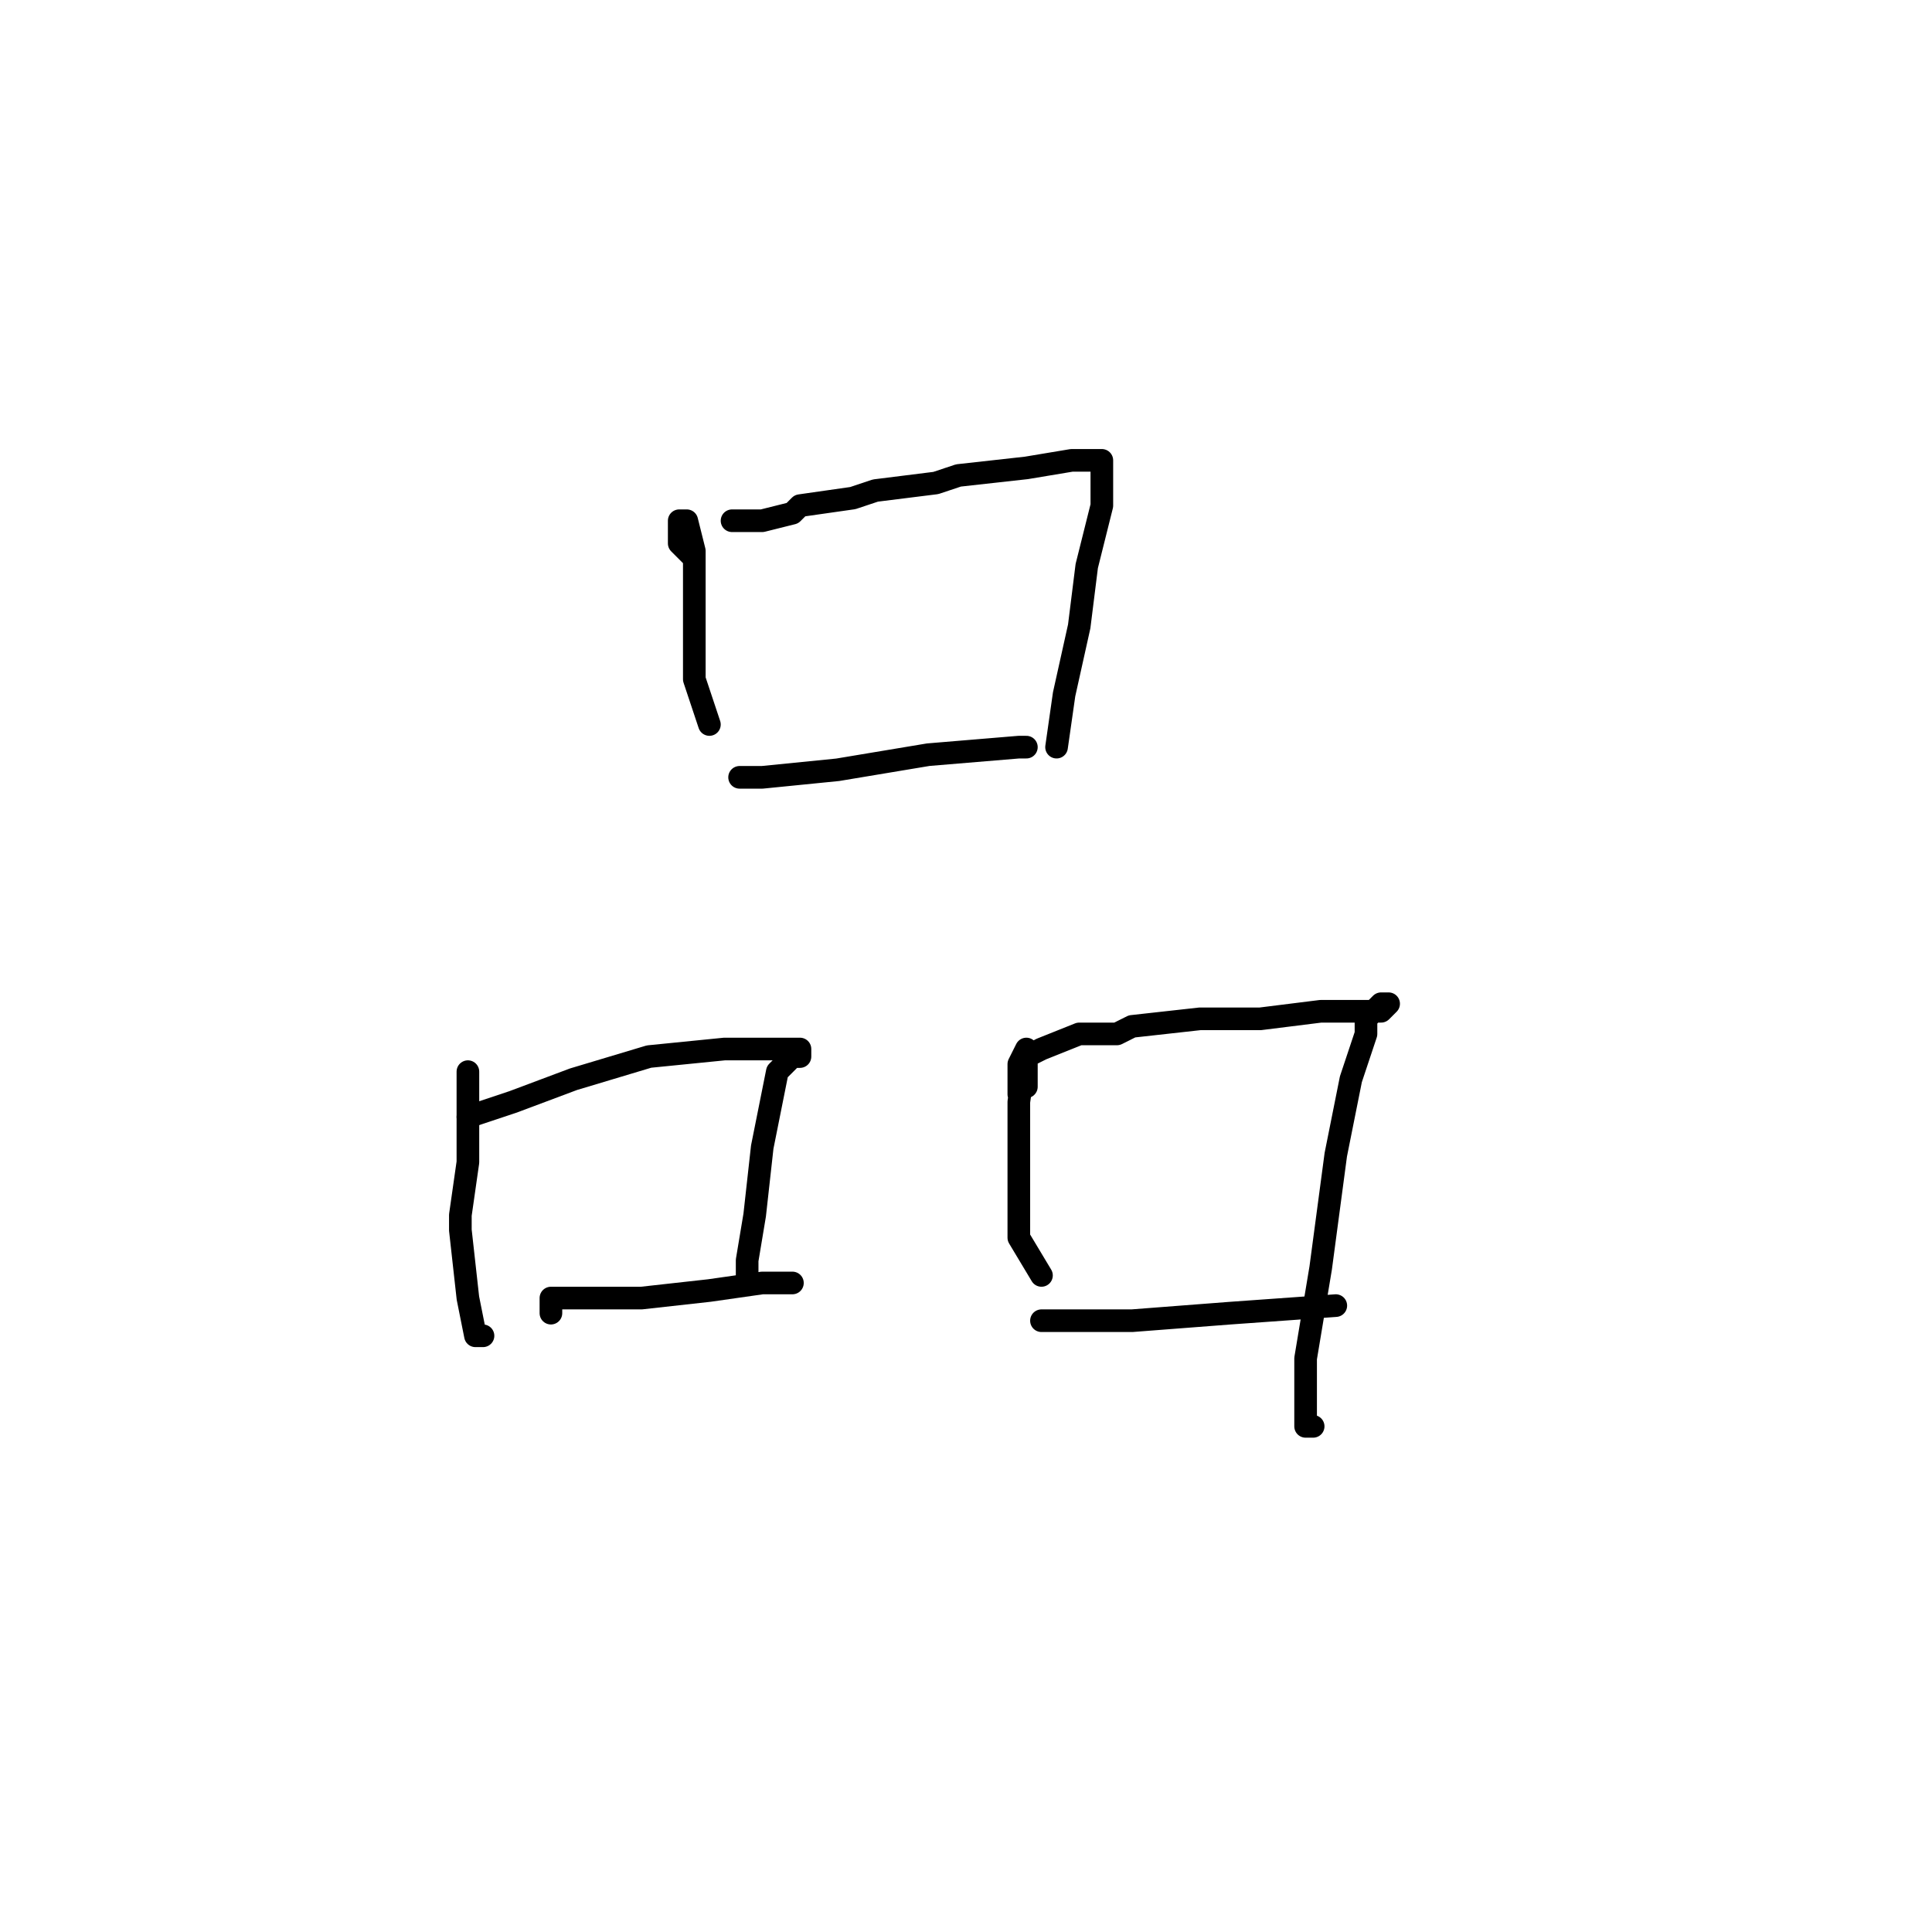 <?xml version="1.0" standalone="no"?>
    <svg width="256" height="256" xmlns="http://www.w3.org/2000/svg" version="1.1">
    <polyline stroke="black" stroke-width="3" stroke-linecap="round" fill="transparent" stroke-linejoin="round" points="92 74 91 73 90 72 90 71 90 70 90 69 91 69 92 73 92 82 92 90 94 96 94 96 " />
        <polyline stroke="black" stroke-width="3" stroke-linecap="round" fill="transparent" stroke-linejoin="round" points="97 69 99 69 101 69 105 68 106 67 113 66 116 65 124 64 127 63 136 62 142 61 146 61 146 62 146 67 144 75 143 83 141 92 140 99 140 99 " />
        <polyline stroke="black" stroke-width="3" stroke-linecap="round" fill="transparent" stroke-linejoin="round" points="98 103 99 103 100 103 101 103 111 102 123 100 135 99 136 99 136 99 " />
        <polyline stroke="black" stroke-width="3" stroke-linecap="round" fill="transparent" stroke-linejoin="round" points="62 142 62 148 62 154 61 161 61 163 62 172 63 177 64 177 64 177 " />
        <polyline stroke="black" stroke-width="3" stroke-linecap="round" fill="transparent" stroke-linejoin="round" points="62 148 65 147 68 146 76 143 86 140 96 139 101 139 103 139 106 139 106 140 105 140 103 142 102 147 101 152 100 161 99 167 99 170 99 170 " />
        <polyline stroke="black" stroke-width="3" stroke-linecap="round" fill="transparent" stroke-linejoin="round" points="73 174 73 173 73 172 77 172 85 172 94 171 101 170 103 170 105 170 105 170 " />
        <polyline stroke="black" stroke-width="3" stroke-linecap="round" fill="transparent" stroke-linejoin="round" points="135 145 135 143 135 141 136 139 135 146 135 153 135 156 135 162 135 164 138 169 138 169 " />
        <polyline stroke="black" stroke-width="3" stroke-linecap="round" fill="transparent" stroke-linejoin="round" points="136 144 136 142 136 140 138 139 143 137 148 137 150 136 159 135 167 135 175 134 181 134 183 134 184 133 183 133 182 134 181 135 181 137 179 143 177 153 175 168 173 180 173 186 173 189 174 189 174 189 " />
        <polyline stroke="black" stroke-width="3" stroke-linecap="round" fill="transparent" stroke-linejoin="round" points="142 175 140 175 138 175 140 175 150 175 163 174 177 173 177 173 " />
        </svg>